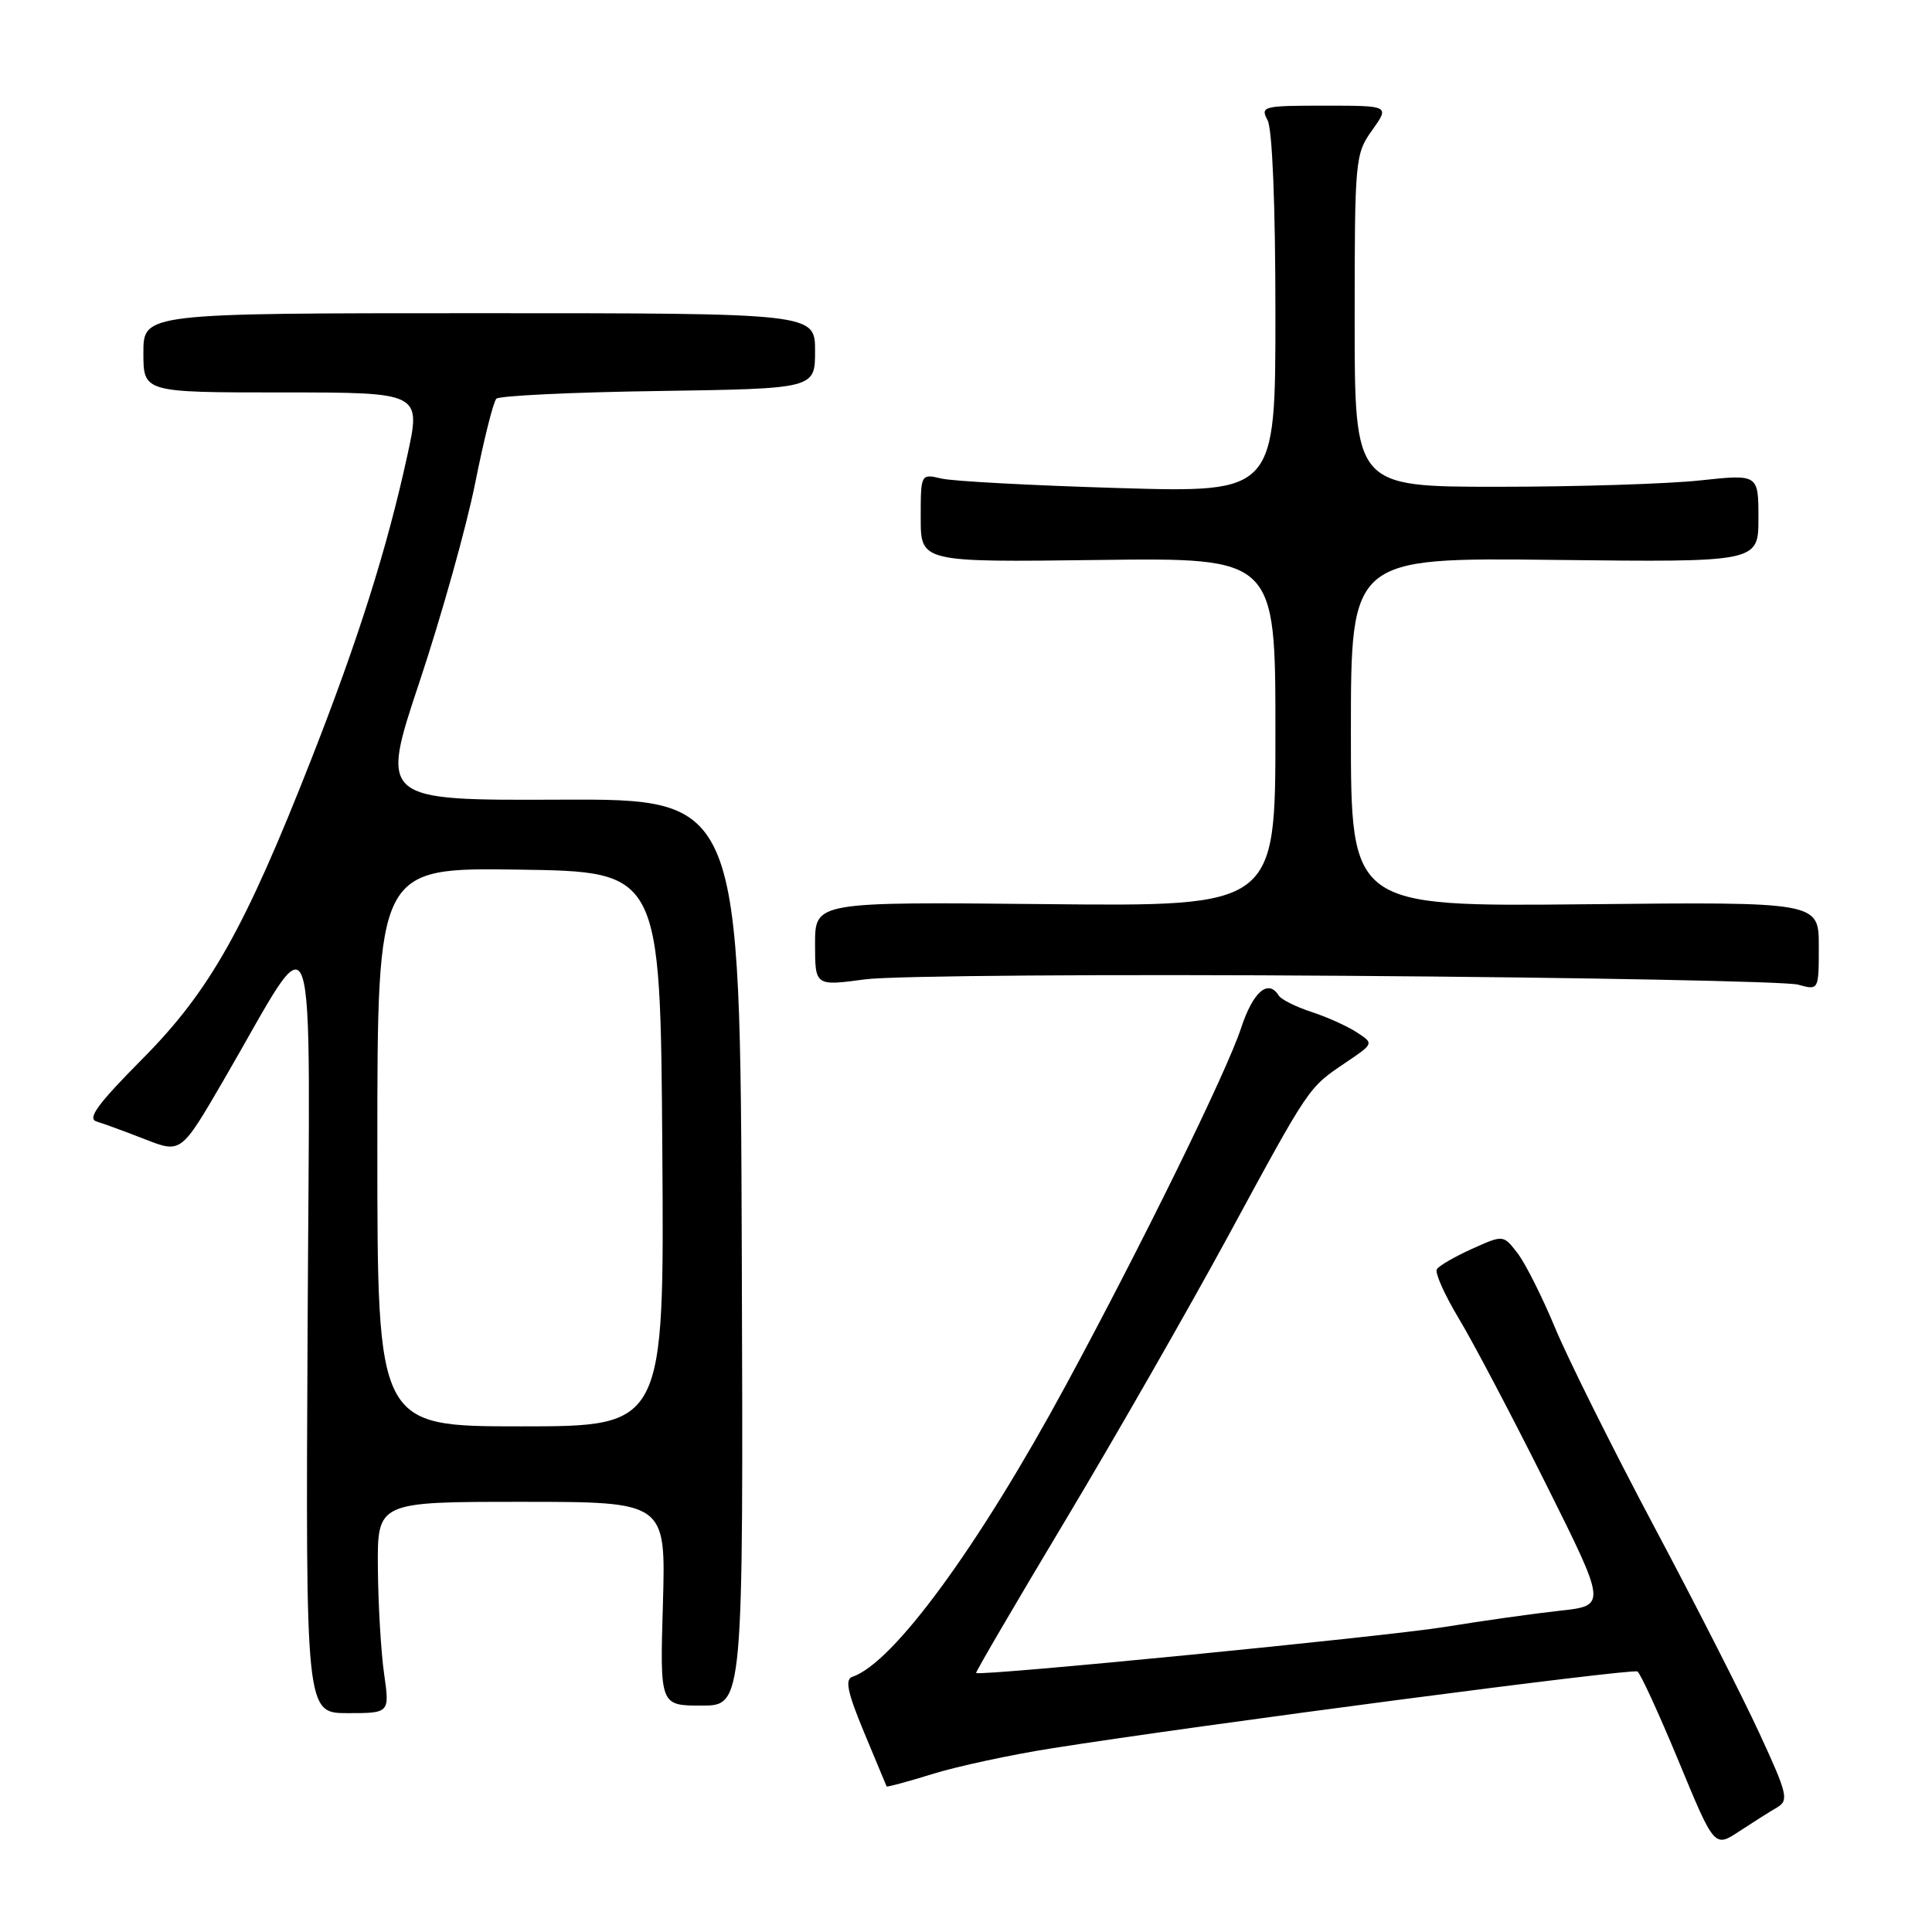 <?xml version="1.0" encoding="UTF-8" standalone="no"?>
<!DOCTYPE svg PUBLIC "-//W3C//DTD SVG 1.1//EN" "http://www.w3.org/Graphics/SVG/1.1/DTD/svg11.dtd" >
<svg xmlns="http://www.w3.org/2000/svg" xmlns:xlink="http://www.w3.org/1999/xlink" version="1.1" viewBox="0 0 256 256">
 <g >
 <path fill="currentColor"
d=" M 235.48 239.49 C 237.05 238.56 236.85 237.71 233.13 229.67 C 230.90 224.83 224.60 212.46 219.13 202.18 C 213.67 191.91 207.80 180.12 206.08 176.00 C 204.37 171.88 202.12 167.40 201.08 166.05 C 199.20 163.61 199.20 163.61 195.05 165.48 C 192.77 166.51 190.67 167.72 190.39 168.18 C 190.10 168.65 191.43 171.60 193.33 174.76 C 195.23 177.92 200.41 187.76 204.84 196.63 C 212.89 212.75 212.89 212.75 206.69 213.43 C 203.29 213.80 196.45 214.76 191.50 215.57 C 183.59 216.85 129.81 222.14 129.34 221.68 C 129.24 221.58 134.55 212.50 141.14 201.50 C 147.73 190.50 157.39 173.62 162.62 164.00 C 173.61 143.74 173.33 144.17 178.28 140.82 C 182.06 138.27 182.06 138.27 179.78 136.79 C 178.53 135.97 175.82 134.75 173.76 134.08 C 171.71 133.41 169.77 132.44 169.45 131.93 C 168.05 129.66 166.03 131.40 164.44 136.25 C 162.54 142.04 151.34 164.88 141.26 183.50 C 129.68 204.91 118.36 220.38 112.95 222.18 C 111.93 222.52 112.29 224.24 114.50 229.56 C 116.09 233.38 117.43 236.59 117.48 236.71 C 117.54 236.82 120.27 236.09 123.54 235.07 C 126.82 234.05 134.00 232.50 139.50 231.64 C 159.00 228.56 216.28 221.05 216.97 221.48 C 217.37 221.73 219.82 227.08 222.43 233.37 C 227.17 244.83 227.17 244.83 230.46 242.66 C 232.27 241.47 234.53 240.04 235.48 239.49 Z  M 50.89 221.75 C 50.48 218.86 50.11 212.56 50.07 207.75 C 50.00 199.00 50.00 199.00 69.12 199.00 C 88.23 199.00 88.23 199.00 87.84 212.50 C 87.44 226.00 87.44 226.00 92.97 226.00 C 98.50 226.00 98.50 226.00 98.29 165.93 C 98.08 105.86 98.08 105.86 74.21 105.96 C 50.35 106.06 50.35 106.06 55.61 90.28 C 58.50 81.60 61.81 69.79 62.96 64.03 C 64.11 58.27 65.37 53.23 65.77 52.83 C 66.17 52.44 75.84 51.97 87.25 51.81 C 108.00 51.50 108.00 51.50 108.00 46.50 C 108.00 41.50 108.00 41.50 63.50 41.50 C 19.00 41.50 19.00 41.50 19.00 46.75 C 19.00 52.00 19.00 52.00 37.40 52.00 C 55.80 52.00 55.80 52.00 53.97 60.37 C 51.28 72.71 47.46 84.77 41.29 100.50 C 32.42 123.10 27.79 131.32 18.87 140.31 C 12.90 146.33 11.52 148.23 12.81 148.61 C 13.74 148.89 16.63 149.95 19.24 150.97 C 23.99 152.82 23.99 152.82 29.61 143.16 C 42.31 121.33 41.05 117.66 40.76 175.75 C 40.50 227.00 40.50 227.00 46.07 227.00 C 51.64 227.00 51.64 227.00 50.89 221.75 Z  M 178.38 129.30 C 209.80 129.52 236.74 130.05 238.25 130.47 C 241.00 131.23 241.00 131.23 241.00 125.37 C 241.00 119.50 241.00 119.50 210.00 119.82 C 179.00 120.13 179.00 120.13 179.00 97.01 C 179.00 73.88 179.00 73.88 206.00 74.19 C 233.00 74.50 233.00 74.50 233.00 68.66 C 233.00 62.83 233.00 62.83 225.25 63.66 C 220.99 64.12 208.95 64.50 198.50 64.50 C 179.50 64.50 179.50 64.50 179.50 42.50 C 179.50 21.10 179.56 20.41 181.82 17.25 C 184.14 14.00 184.14 14.00 175.53 14.00 C 167.34 14.00 166.98 14.09 167.96 15.93 C 168.59 17.11 169.00 27.15 169.00 41.58 C 169.00 65.28 169.00 65.28 148.25 64.67 C 136.84 64.33 126.26 63.77 124.75 63.41 C 122.00 62.77 122.00 62.77 122.00 68.63 C 122.00 74.50 122.00 74.50 145.50 74.20 C 169.00 73.90 169.00 73.90 169.00 97.00 C 169.00 120.11 169.00 120.11 138.50 119.80 C 108.00 119.50 108.00 119.50 108.00 125.08 C 108.00 130.66 108.00 130.66 114.63 129.77 C 118.27 129.28 146.96 129.07 178.38 129.30 Z  M 50.00 151.98 C 50.00 114.96 50.00 114.96 68.75 115.23 C 87.50 115.50 87.50 115.50 87.76 152.25 C 88.02 189.00 88.02 189.00 69.01 189.00 C 50.00 189.00 50.00 189.00 50.00 151.98 Z "/>
</g>
</svg>